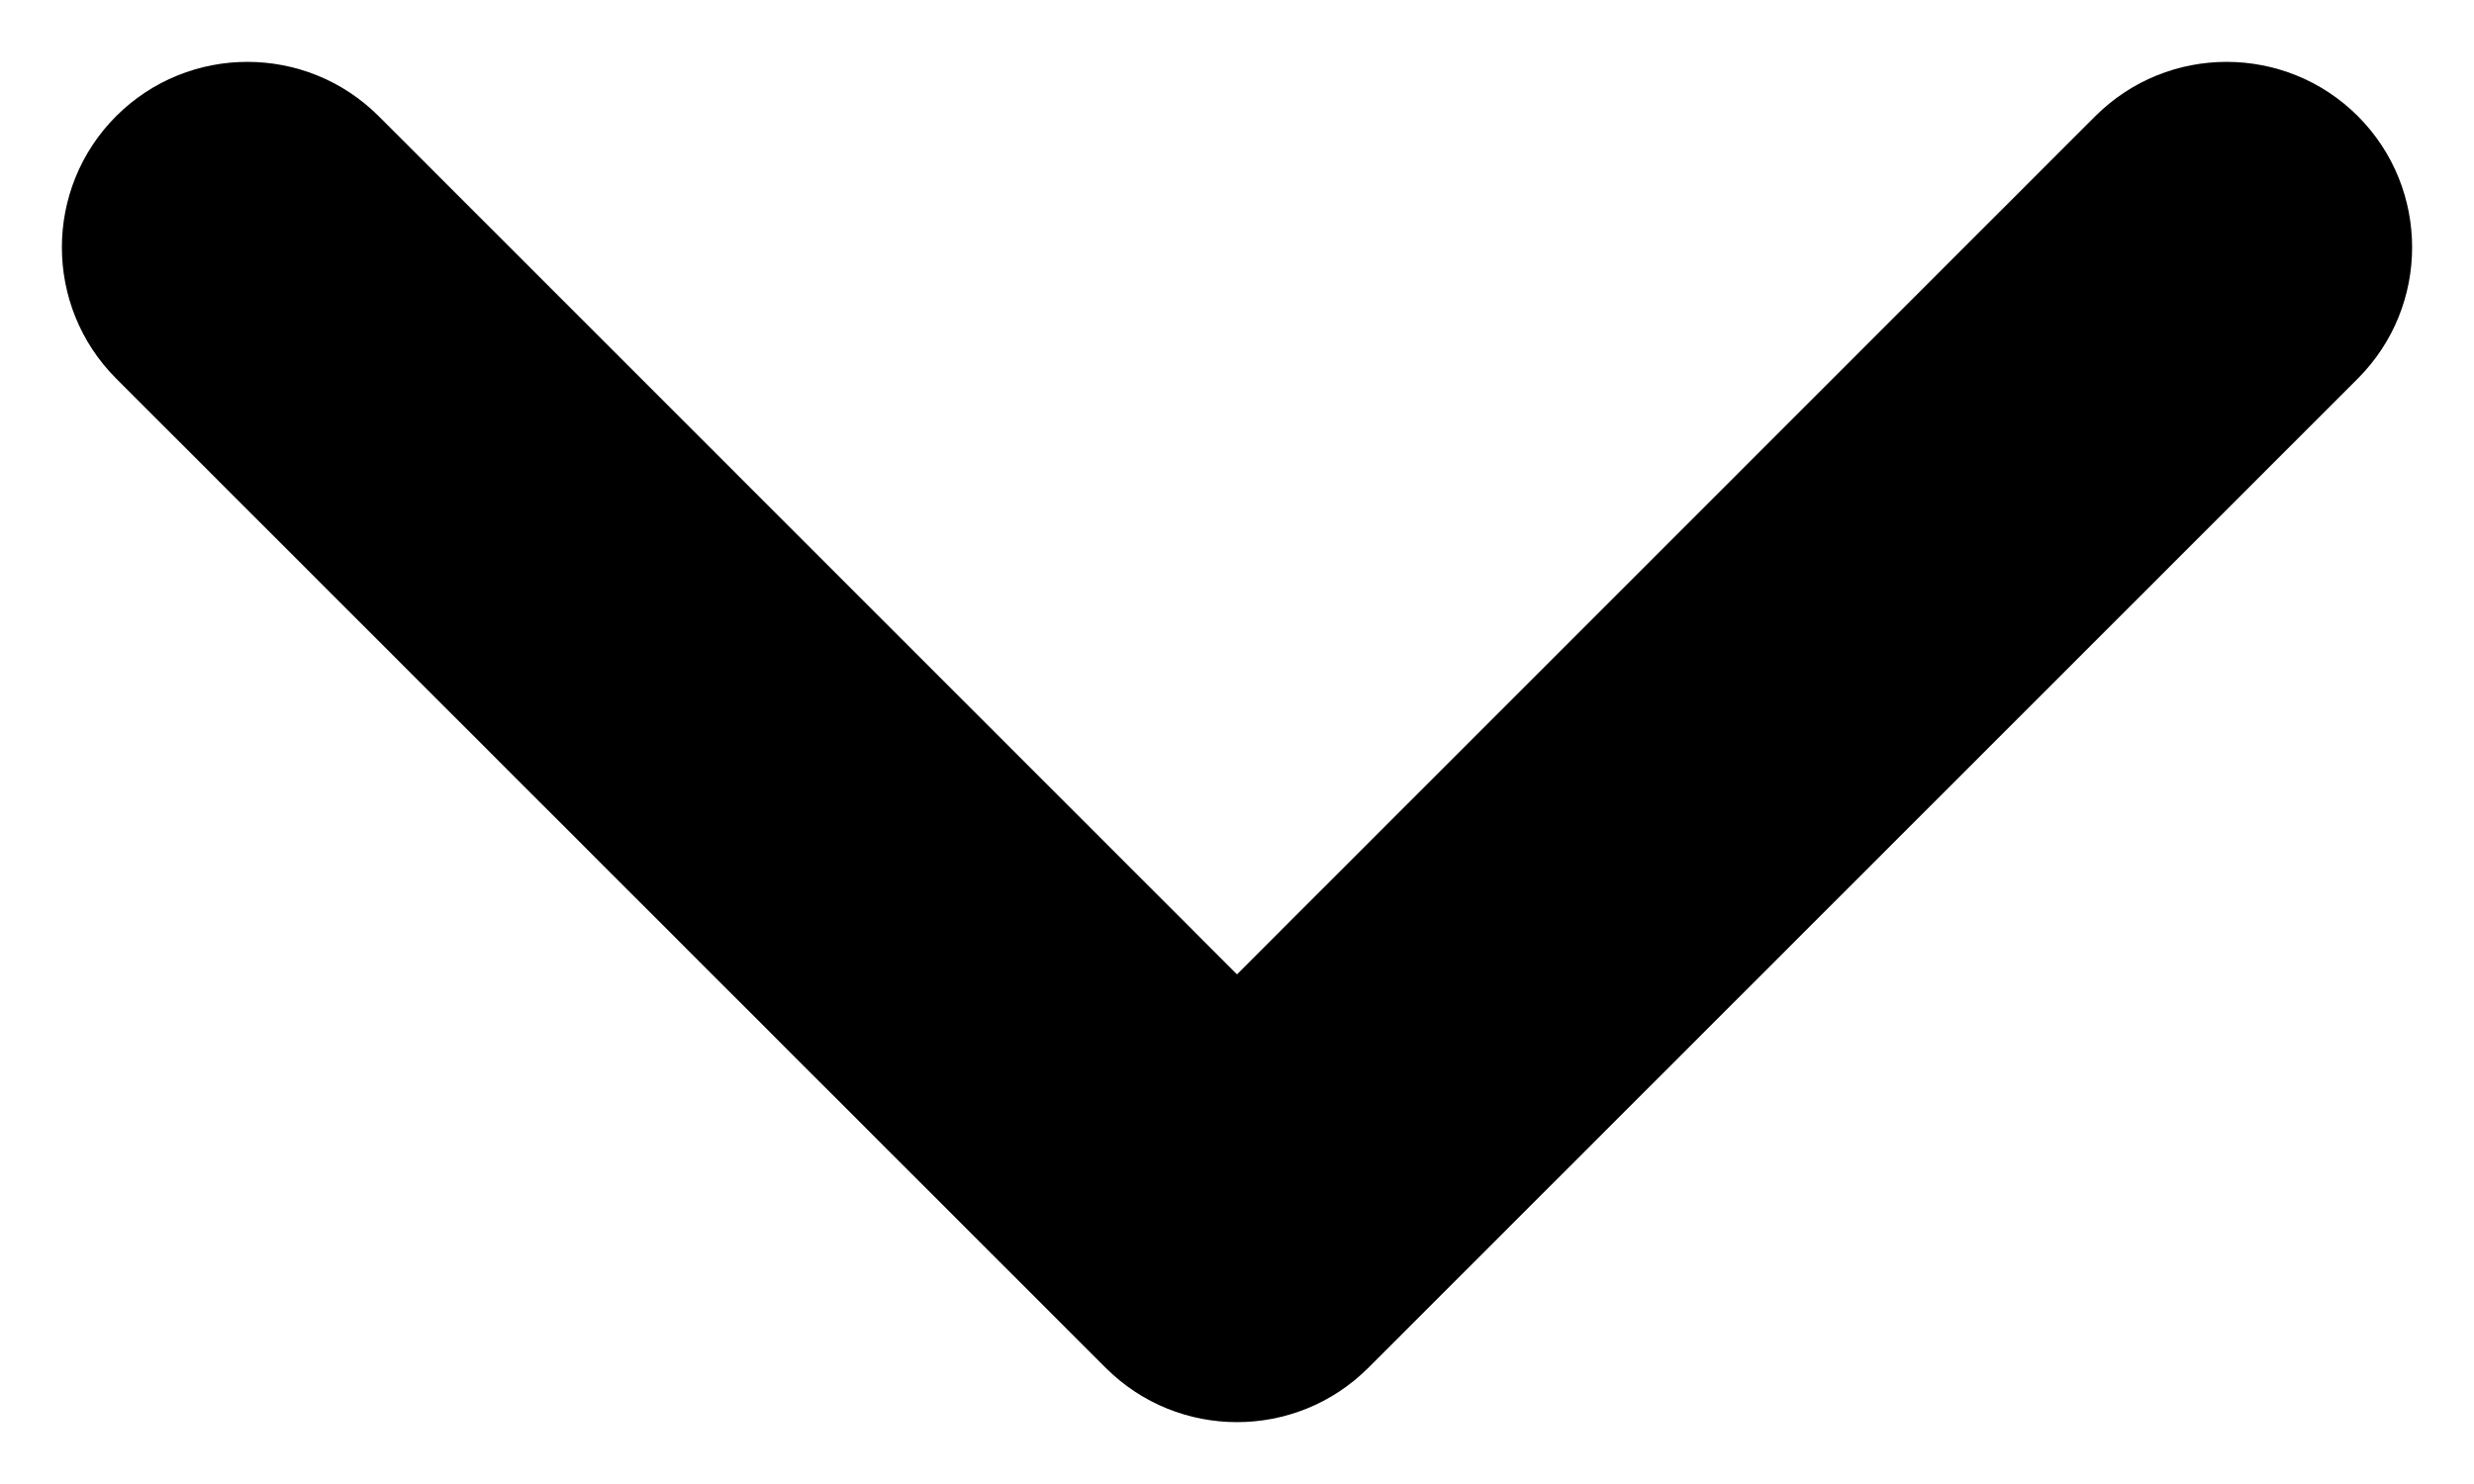 <svg width="20" height="12" viewBox="0 0 20 12" fill="none" xmlns="http://www.w3.org/2000/svg">
<path fill-rule="evenodd" clip-rule="evenodd" d="M19.061 0.939C19.646 1.525 19.646 2.475 19.061 3.061L11.061 11.061C10.475 11.646 9.525 11.646 8.939 11.061L0.939 3.061C0.354 2.475 0.354 1.525 0.939 0.939C1.525 0.354 2.475 0.354 3.061 0.939L10 7.879L16.939 0.939C17.525 0.354 18.475 0.354 19.061 0.939Z" fill="black"/>
</svg>
